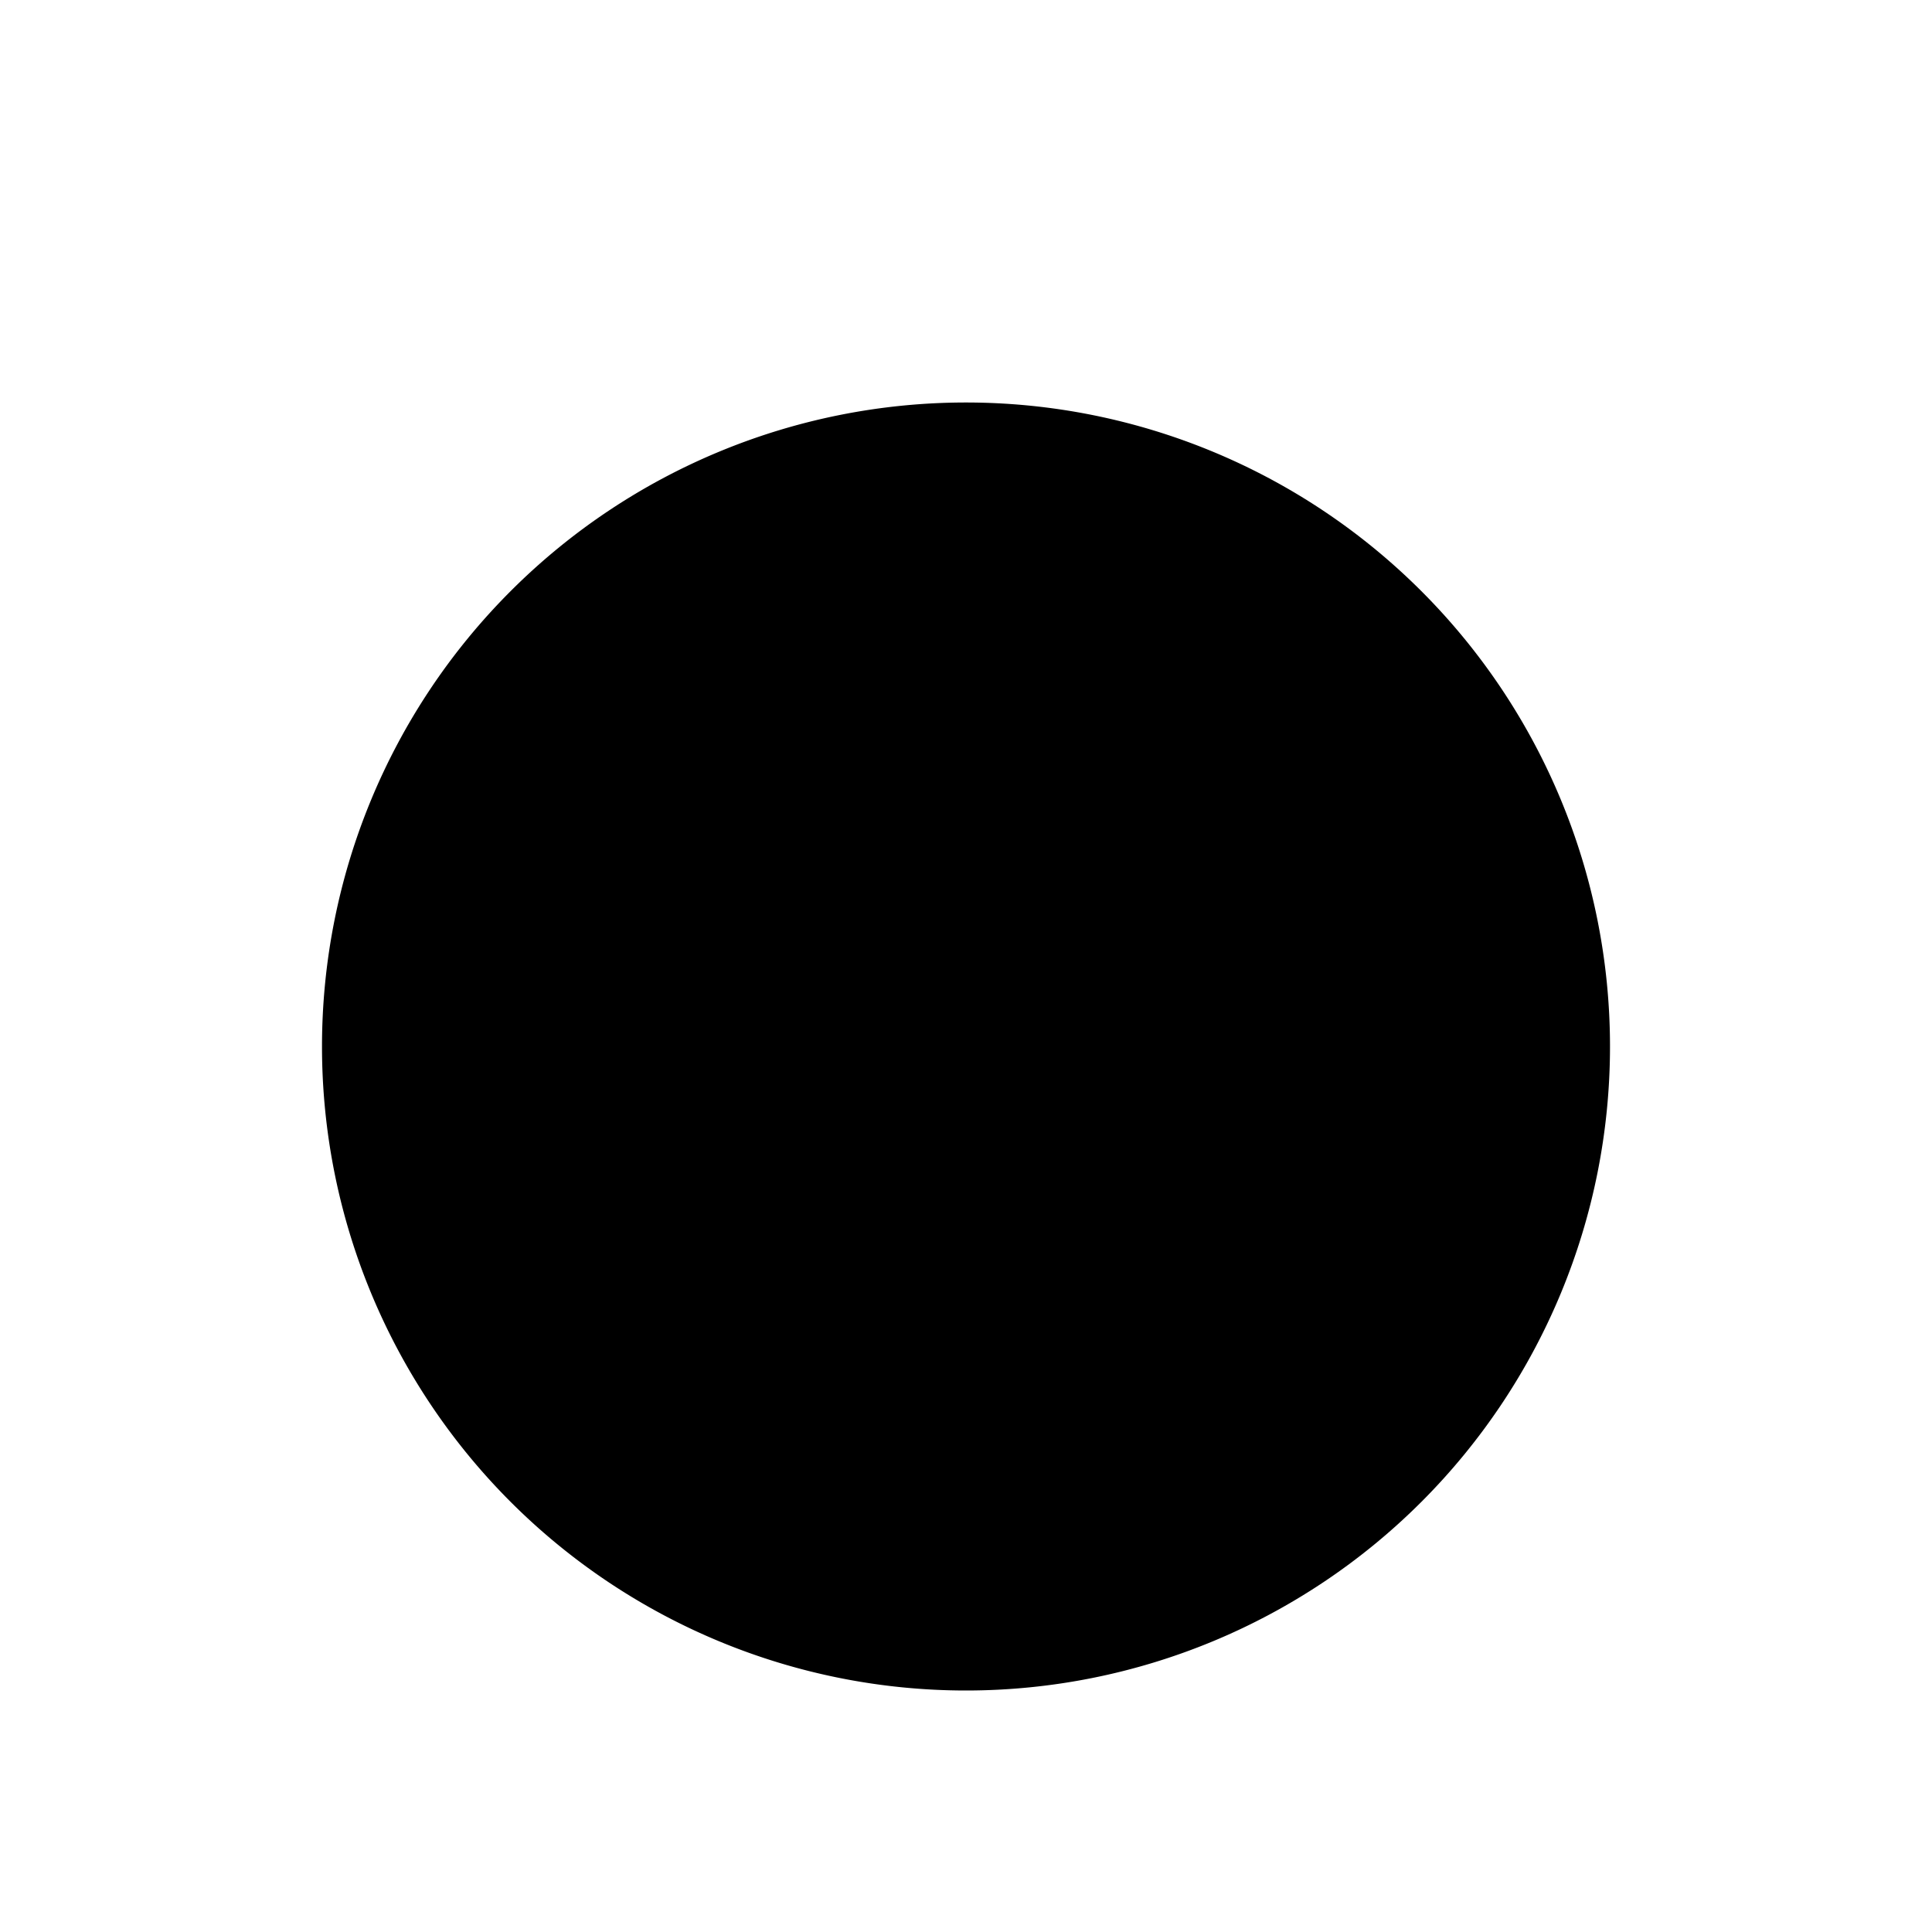 <svg xmlns="http://www.w3.org/2000/svg" width="24" height="24" viewBox="0 0 24 24"><path d="M12 21a8 8 0 1 0 0-16 8 8 0 0 0 0 16z"/><path d="M5 3 2 6"/><path d="m22 6-3-3"/><path d="m6 19-2 2"/><path d="m18 19 2 2"/><path d="M9 13h6"/></svg>